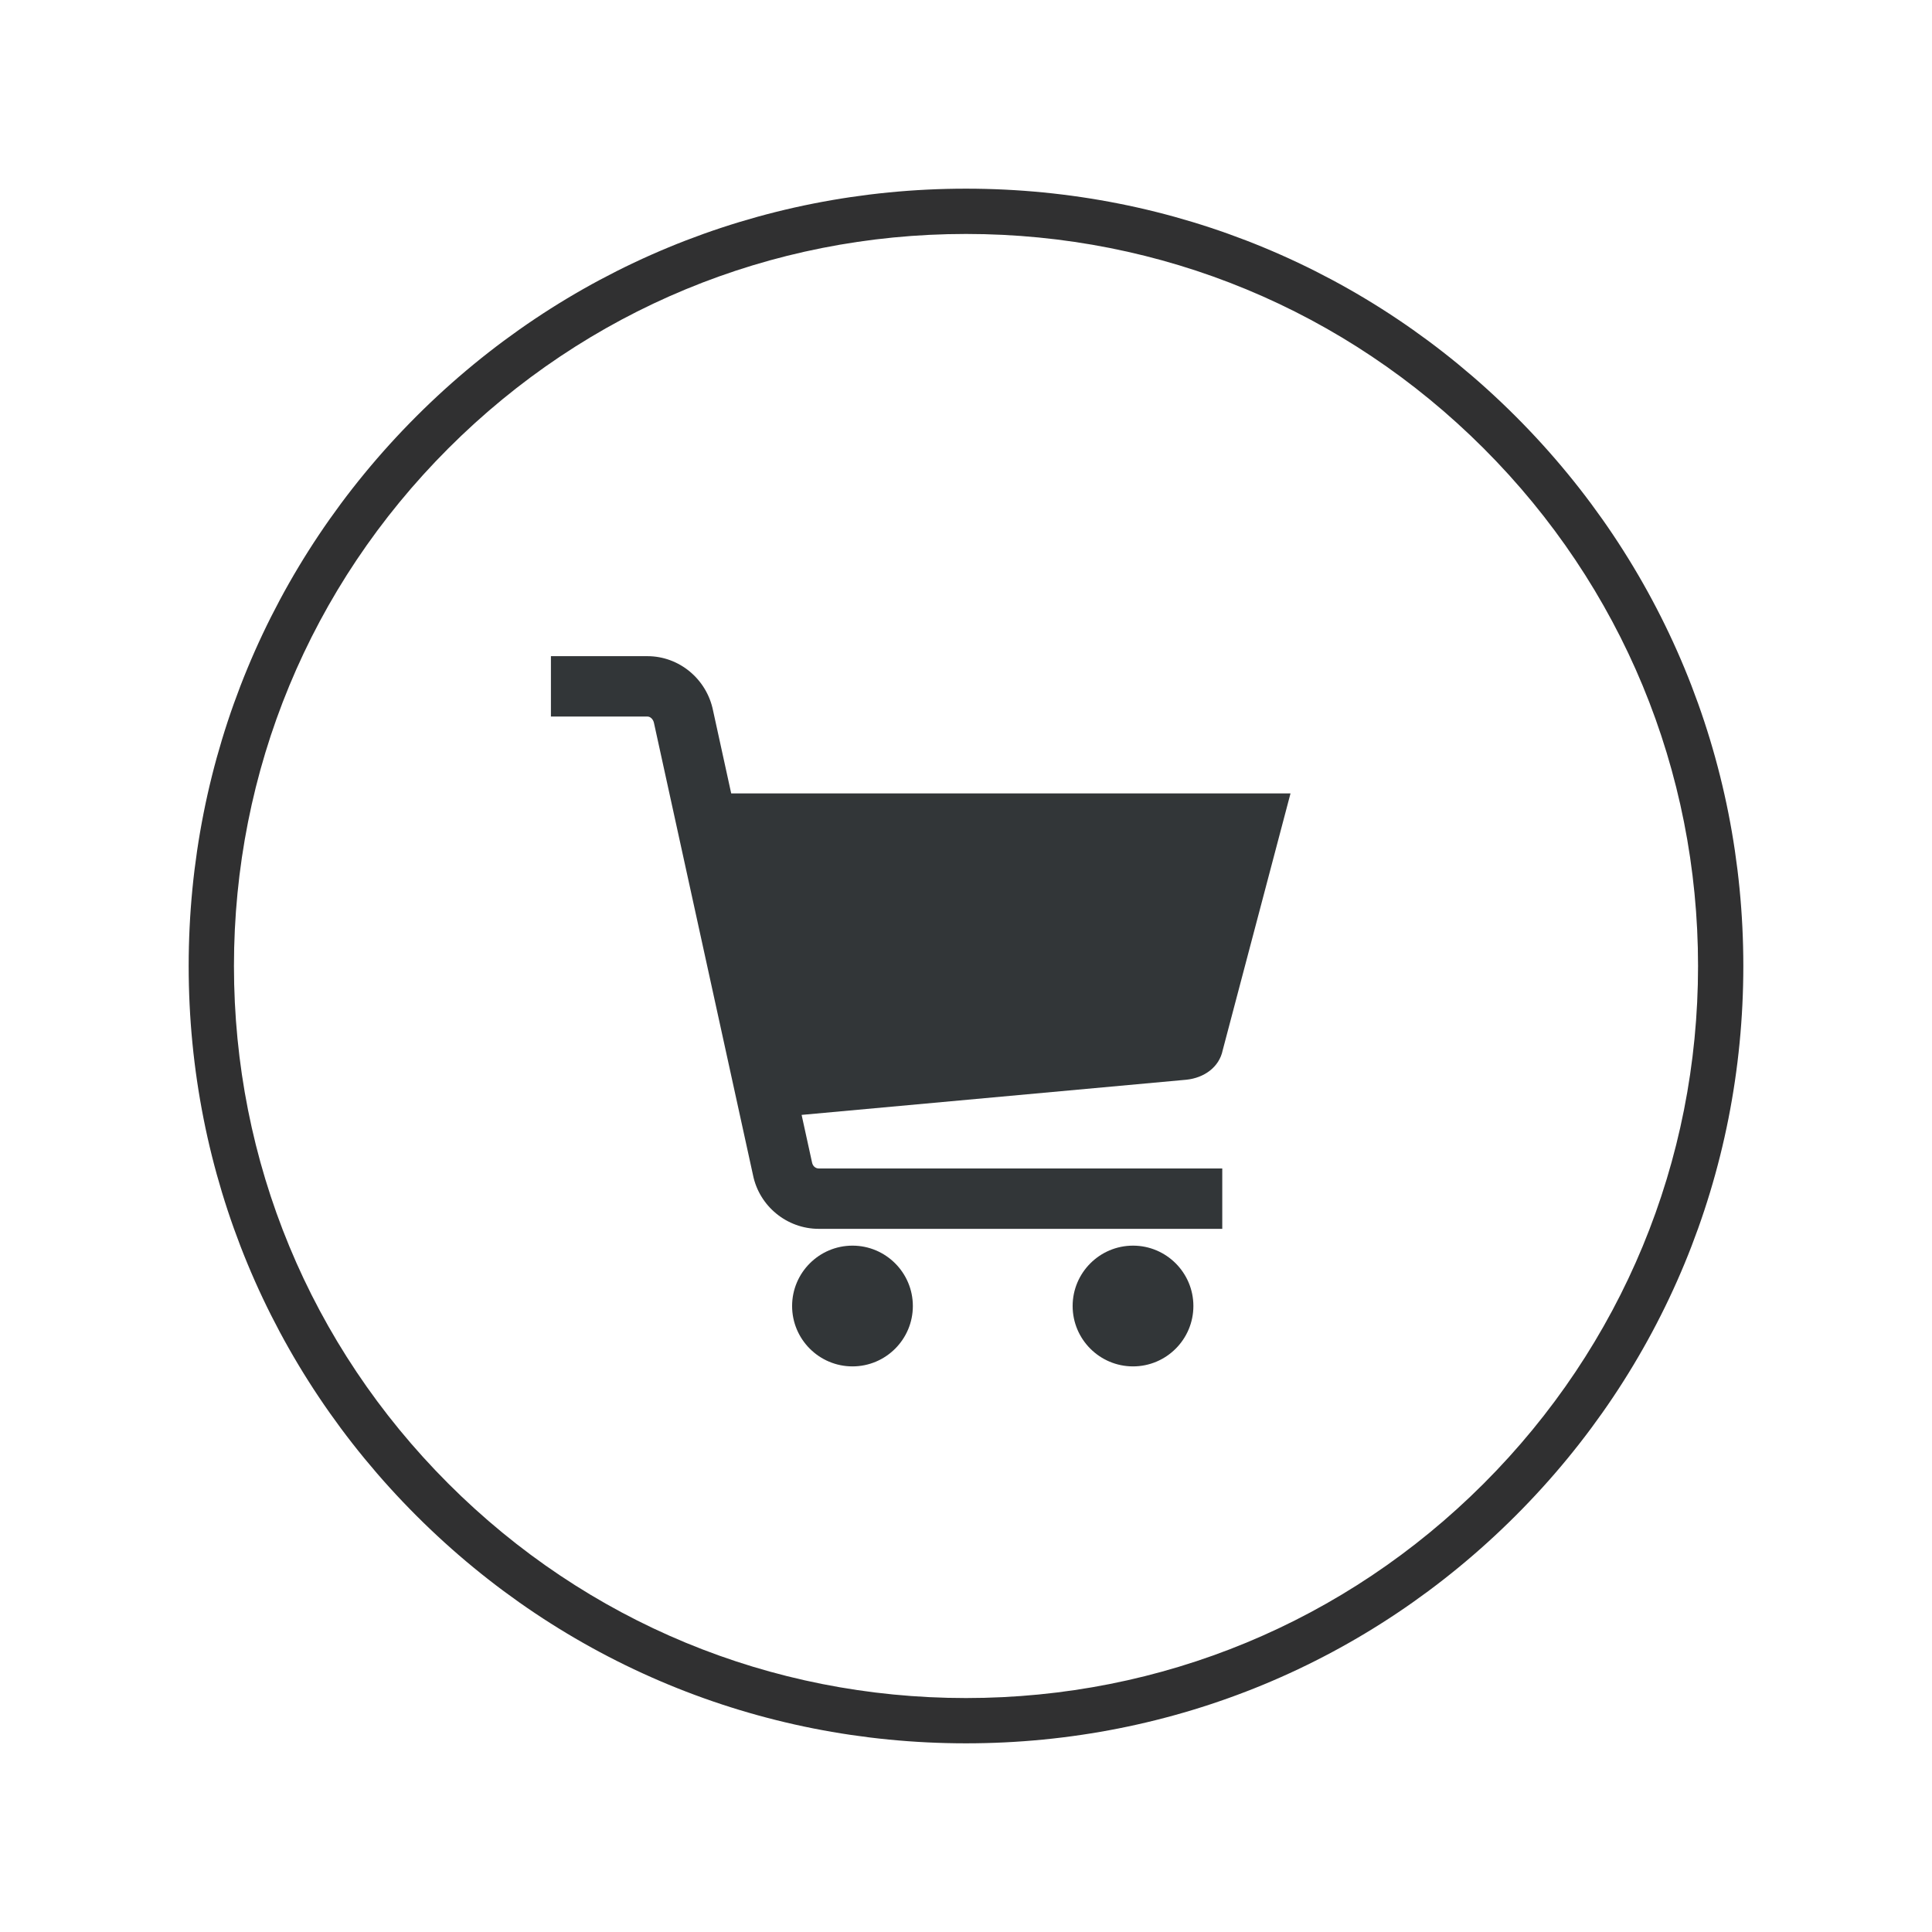 <?xml version="1.0" ?><!DOCTYPE svg  PUBLIC '-//W3C//DTD SVG 1.1//EN'  'http://www.w3.org/Graphics/SVG/1.1/DTD/svg11.dtd'><svg enable-background="new 0 0 128 128" id="Слой_1" version="1.1" viewBox="0 0 128 128" xml:space="preserve" xmlns="http://www.w3.org/2000/svg" xmlns:xlink="http://www.w3.org/1999/xlink"><g><g><path d="M81.009,69.573L85.5,52.565H48.444l-1.201-5.485c-0.418-2.09-2.246-3.607-4.346-3.607H36.5v4h6.397    c0.19,0,0.38,0.176,0.431,0.428l6.557,29.936c0.413,2.072,2.248,3.577,4.361,3.577h26.732v-4H54.246    c-0.213,0-0.397-0.151-0.446-0.396l-0.691-3.153l25.499-2.331C79.771,71.41,80.776,70.713,81.009,69.573z" fill="#323638"/><path d="M56.479,82.527c-2.206,0-4,1.794-4,4s1.794,4,4,4s4-1.794,4-4S58.685,82.527,56.479,82.527z" fill="#323638"/><path d="M75.065,82.527c-2.206,0-4,1.794-4,4s1.794,4,4,4s4-1.794,4-4S77.271,82.527,75.065,82.527z" fill="#323638"/></g><g><g><path d="M64,115.5c-13.756,0-26.689-5.357-36.416-15.084C17.856,90.689,12.5,77.756,12.5,64     s5.356-26.689,15.084-36.416C37.311,17.857,50.244,12.5,64,12.5s26.689,5.357,36.416,15.084     C110.144,37.311,115.5,50.244,115.5,64s-5.356,26.689-15.084,36.416C90.689,110.143,77.756,115.5,64,115.5z M64,15.5     c-12.955,0-25.135,5.045-34.295,14.205C20.545,38.866,15.5,51.045,15.5,64s5.045,25.134,14.205,34.295     c9.16,9.16,21.34,14.205,34.295,14.205s25.135-5.045,34.295-14.205C107.455,89.134,112.5,76.955,112.5,64     s-5.045-25.134-14.205-34.295C89.135,20.545,76.955,15.5,64,15.5z" fill="#303031"/></g></g></g></svg>
